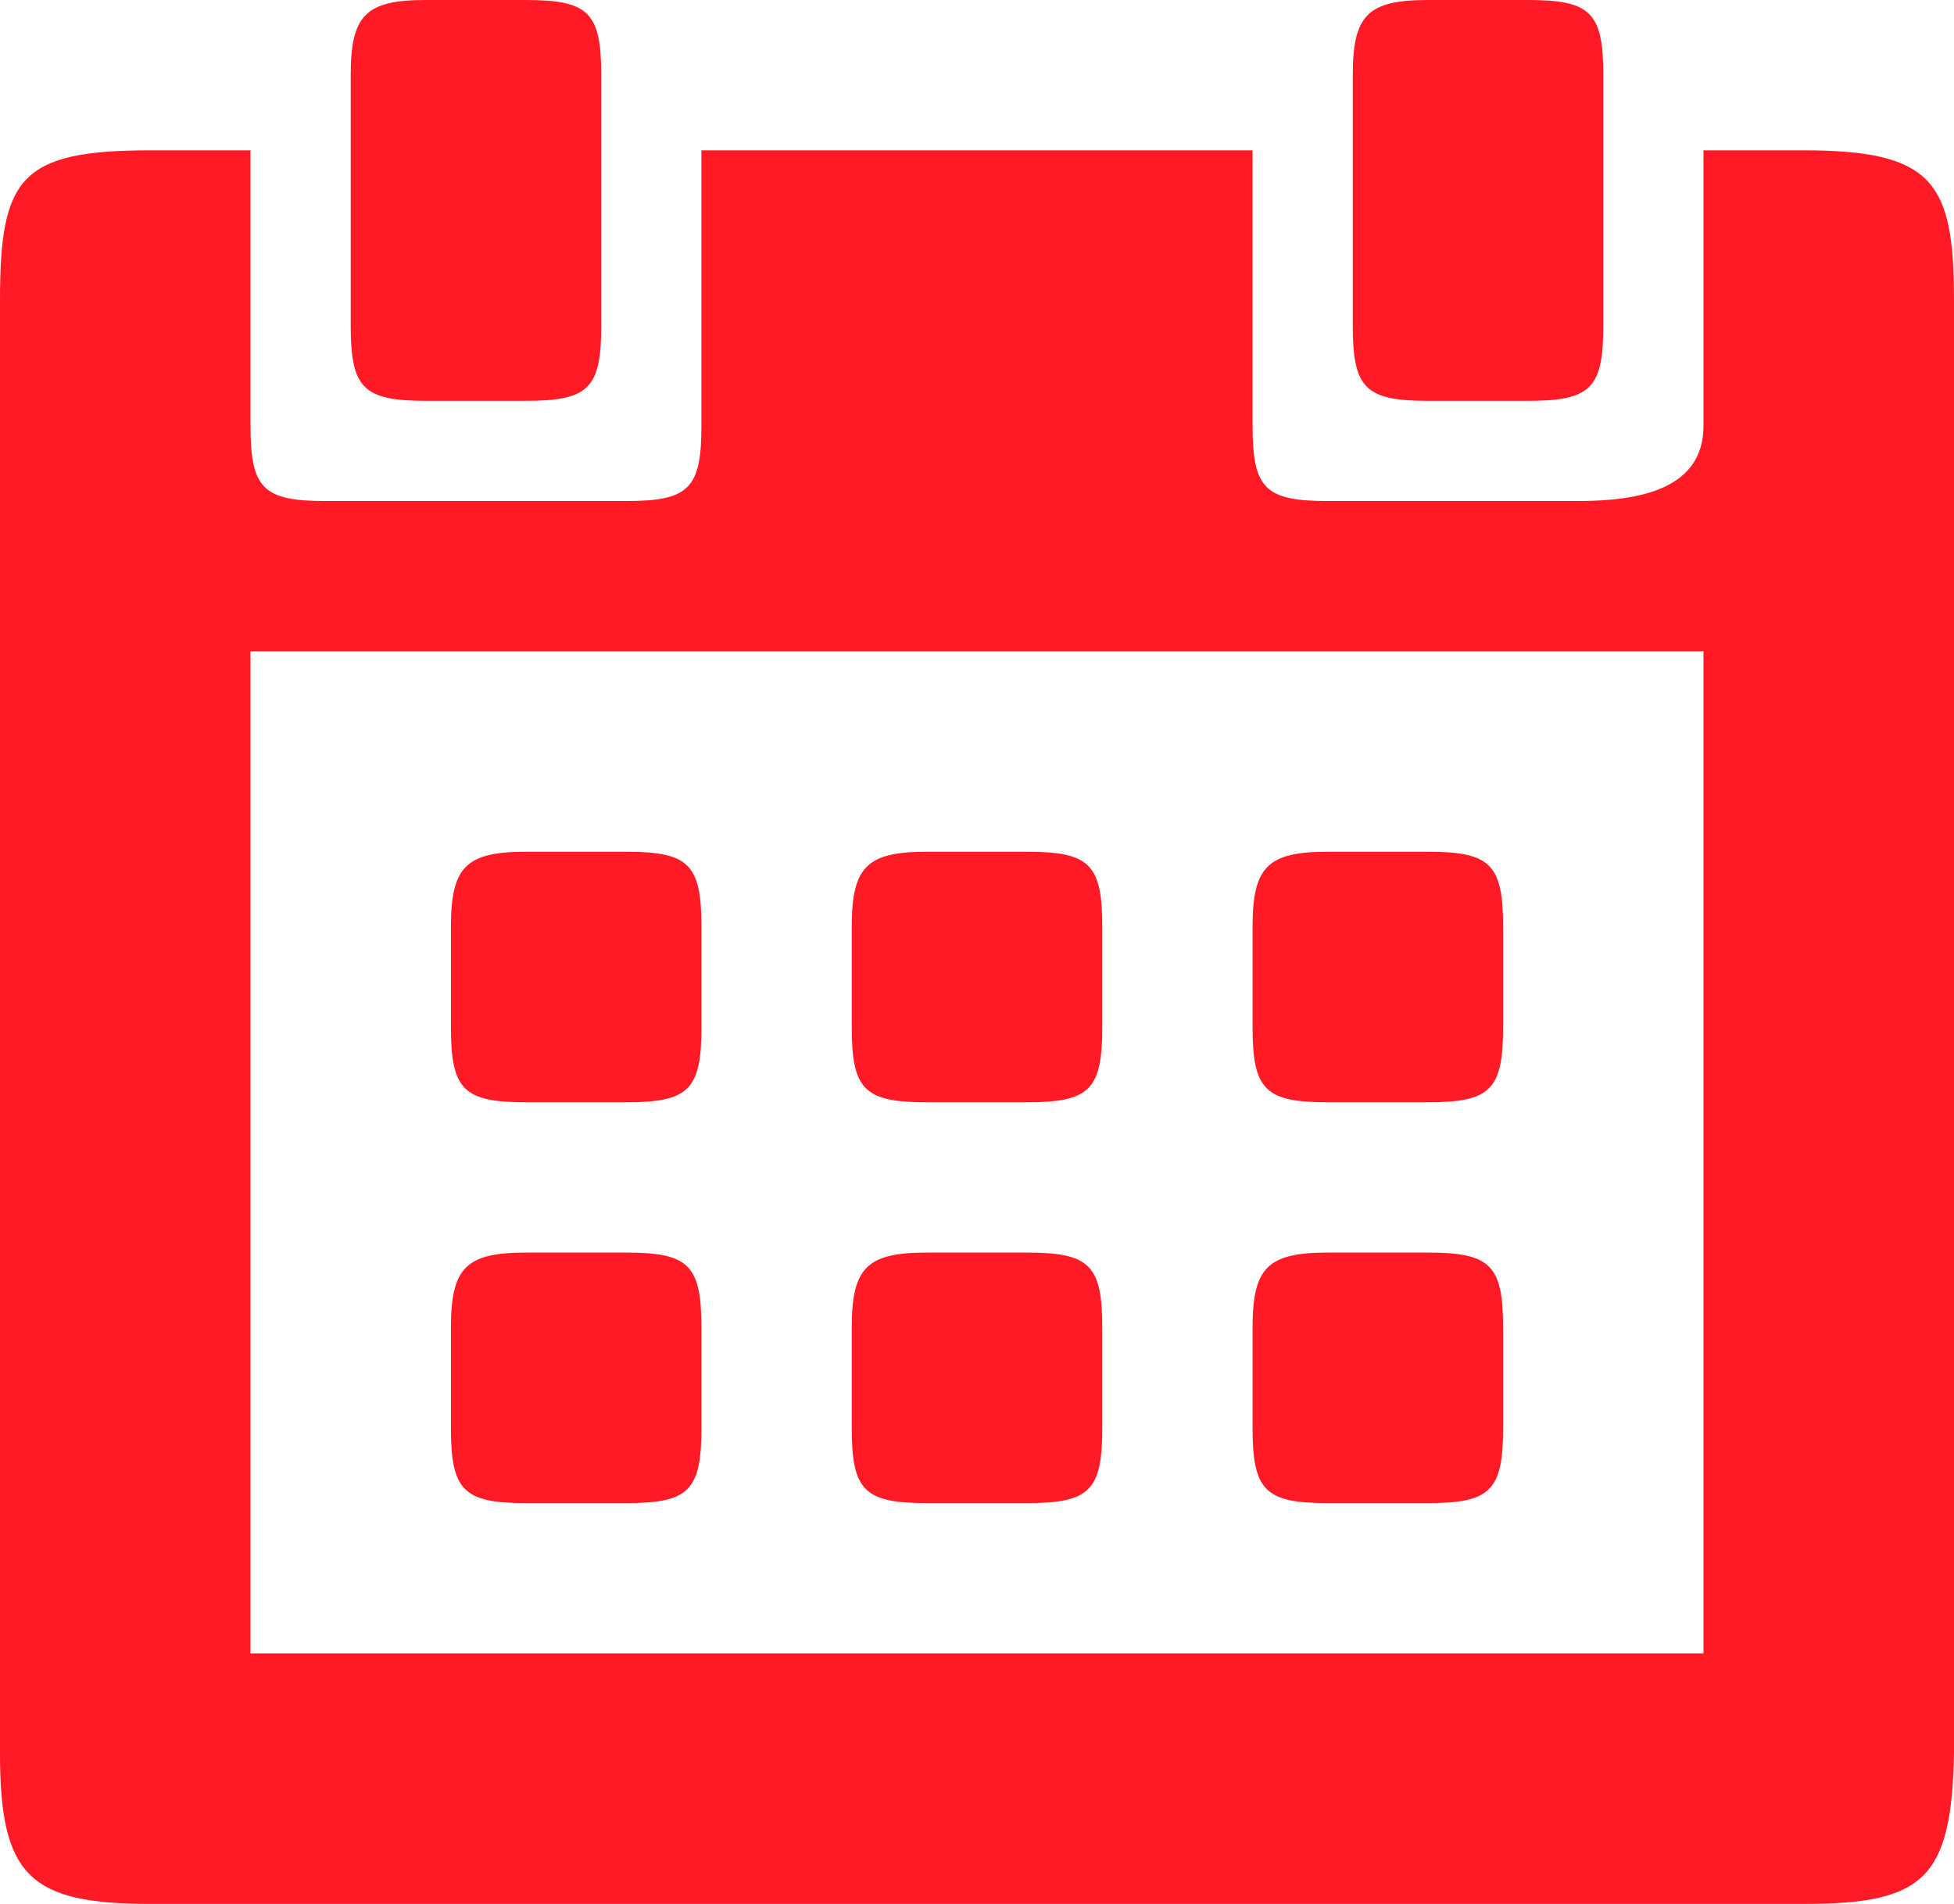 <?xml version="1.0" encoding="utf-8"?>
<!-- Generator: Adobe Illustrator 19.0.0, SVG Export Plug-In . SVG Version: 6.00 Build 0)  -->
<svg version="1.1" id="Слой_1" xmlns="http://www.w3.org/2000/svg" xmlns:xlink="http://www.w3.org/1999/xlink" x="0px" y="0px"
	 viewBox="-88 100 78 76" style="enable-background:new -88 100 78 76;" xml:space="preserve">
<g>
	<path fill="#ff1a25" d="M-64,113v-10c0-2.5-0.5-3-3-3l-4,0c-2.4,0-3,0.6-3,3v10c0,2.5,0.5,3,3,3h4C-64.5,116-64,115.5-64,113z M-24,113v-10
		c0-2.5-0.5-3-3-3l-4,0c-2.4,0-3,0.6-3,3v10c0,2.5,0.5,3,3,3h4C-24.5,116-24,115.5-24,113z M-60,141v-4c0-2.5-0.5-3-3-3l-4,0
		c-2.4,0-3,0.6-3,3v4c0,2.5,0.5,3,3,3h4C-60.5,144-60,143.5-60,141z M-44,141v-4c0-2.5-0.5-3-3-3l-4,0c-2.4,0-3,0.6-3,3v4
		c0,2.5,0.5,3,3,3h4C-44.5,144-44,143.5-44,141z M-28,141v-4c0-2.5-0.5-3-3-3l-4,0c-2.4,0-3,0.6-3,3v4c0,2.5,0.5,3,3,3h4
		C-28.5,144-28,143.5-28,141z M-60,157v-4c0-2.5-0.5-3-3-3l-4,0c-2.4,0-3,0.6-3,3v4c0,2.5,0.5,3,3,3h4C-60.5,160-60,159.5-60,157z
		 M-44,157v-4c0-2.5-0.5-3-3-3l-4,0c-2.4,0-3,0.6-3,3v4c0,2.5,0.5,3,3,3h4C-44.5,160-44,159.5-44,157z M-28,157v-4c0-2.5-0.5-3-3-3
		l-4,0c-2.4,0-3,0.6-3,3v4c0,2.5,0.5,3,3,3h4C-28.5,160-28,159.5-28,157z M-82,176h66c4.8,0,5.9-1,6-6v-58c0-4.7-0.8-6-6-6h-4v11
		c0,2.5-2.5,3-5,3h-10c-2.5,0-3-0.5-3-3v-11h-22v11c0,2.5-0.5,3-3,3h-12c-2.5,0-3-0.5-3-3v-11h-4c-5.2,0-6,1.1-6,6v58
		C-88,174.9-86.8,176-82,176z M-78,126h58v40h-58V126z"/>
</g>
</svg>
